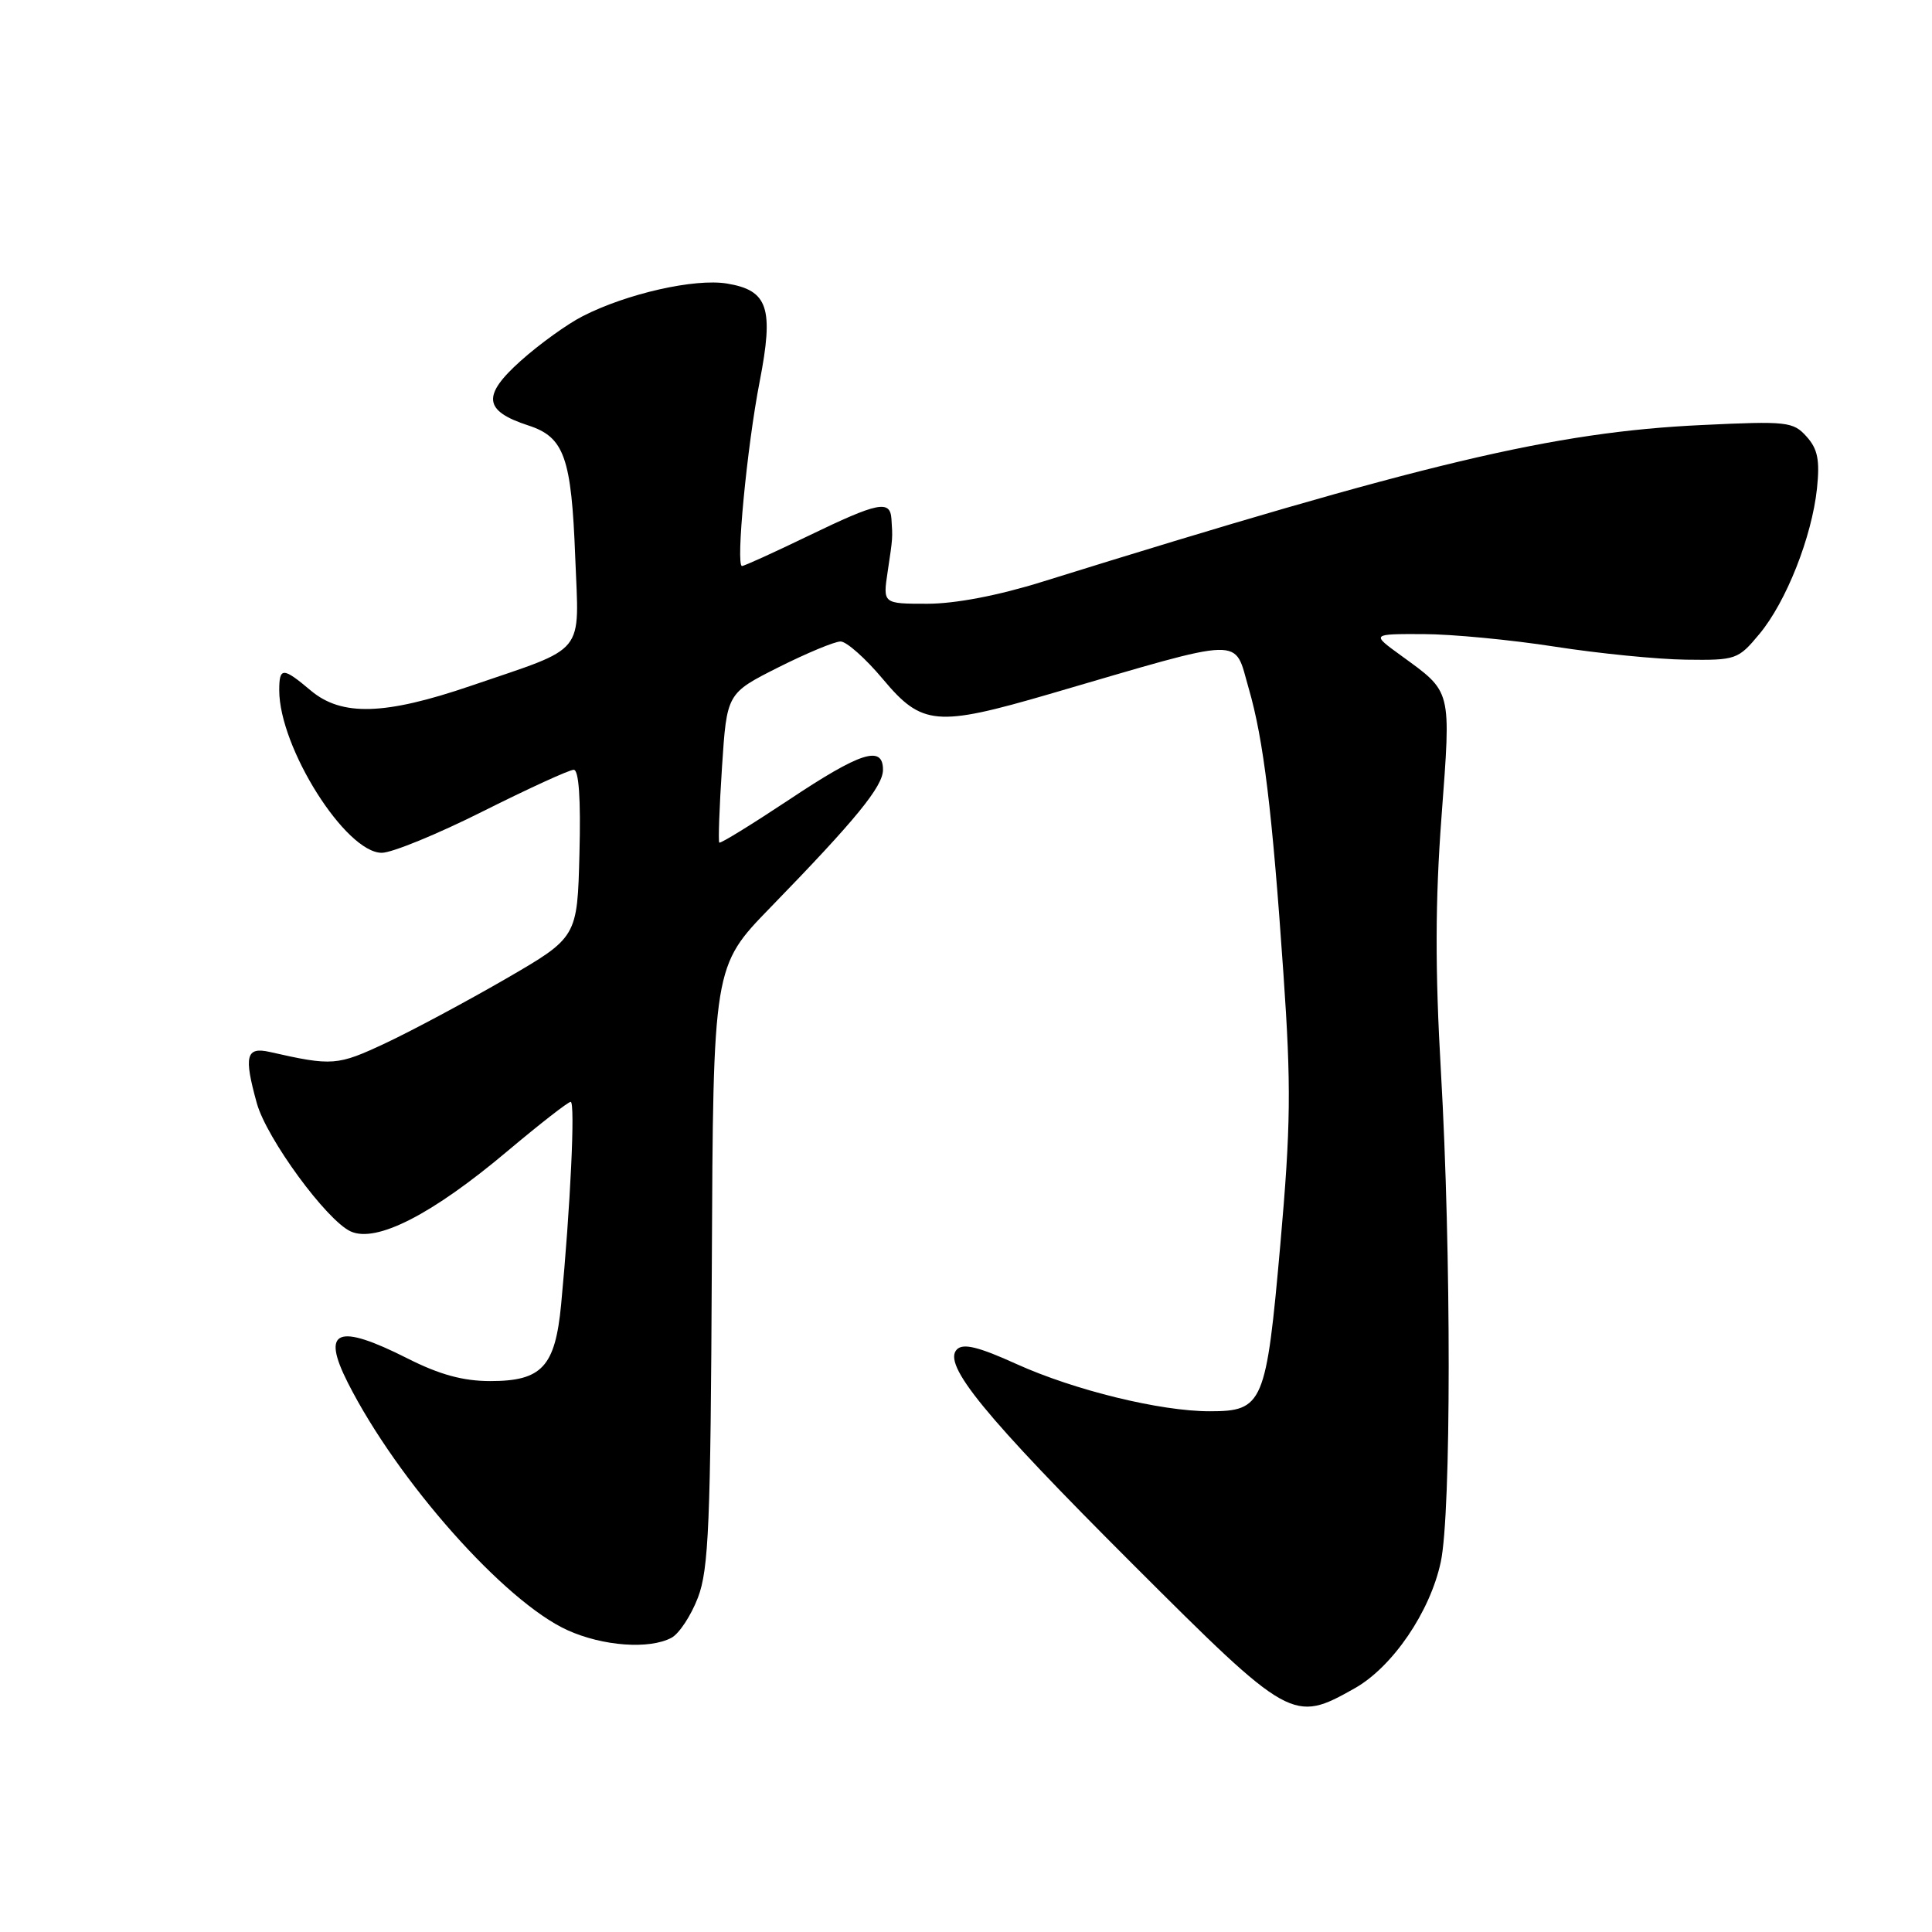 <?xml version="1.0" encoding="UTF-8" standalone="no"?>
<!DOCTYPE svg PUBLIC "-//W3C//DTD SVG 1.1//EN" "http://www.w3.org/Graphics/SVG/1.1/DTD/svg11.dtd" >
<svg xmlns="http://www.w3.org/2000/svg" xmlns:xlink="http://www.w3.org/1999/xlink" version="1.1" viewBox="0 0 256 256">
 <g >
 <path fill="currentColor"
d=" M 179.50 223.71 C 184.52 220.88 189.50 213.58 190.91 206.97 C 192.30 200.49 192.31 165.92 190.93 142.00 C 190.15 128.48 190.17 119.38 191.01 108.19 C 192.28 91.15 192.44 91.81 185.60 86.83 C 181.70 84.00 181.70 84.00 188.60 84.02 C 192.39 84.03 200.22 84.78 206.00 85.68 C 211.78 86.58 219.59 87.36 223.36 87.41 C 230.02 87.50 230.31 87.40 233.12 84.02 C 236.67 79.77 240.08 71.15 240.76 64.72 C 241.15 60.97 240.86 59.49 239.38 57.85 C 237.61 55.87 236.80 55.78 225.50 56.32 C 205.90 57.24 188.73 61.32 138.13 77.08 C 132.24 78.92 126.57 80.00 122.87 80.00 C 116.98 80.00 116.98 80.00 117.62 75.75 C 118.31 71.16 118.29 71.33 118.12 68.75 C 117.95 66.21 116.35 66.54 107.12 71.00 C 102.57 73.20 98.61 75.00 98.32 75.00 C 97.47 75.00 98.98 59.19 100.65 50.61 C 102.56 40.80 101.79 38.47 96.32 37.57 C 92.06 36.87 83.07 38.90 77.22 41.89 C 75.17 42.93 71.47 45.60 69.00 47.81 C 63.84 52.43 64.08 54.45 70.02 56.38 C 74.76 57.92 75.72 60.60 76.22 73.81 C 76.73 87.00 77.88 85.58 62.38 90.88 C 51.00 94.77 45.27 94.94 41.18 91.50 C 37.49 88.39 37.00 88.38 37.00 91.46 C 37.00 99.06 45.80 113.00 50.59 113.00 C 51.94 113.00 57.97 110.53 64.00 107.50 C 70.03 104.48 75.44 102.00 76.02 102.00 C 76.70 102.00 76.97 105.84 76.78 113.10 C 76.50 124.20 76.50 124.20 67.00 129.71 C 61.77 132.73 54.62 136.56 51.11 138.21 C 44.70 141.22 44.05 141.27 35.75 139.39 C 32.60 138.68 32.29 139.91 34.03 146.18 C 35.33 150.86 43.28 161.72 46.47 163.17 C 49.87 164.72 57.27 160.93 67.25 152.52 C 71.51 148.94 75.28 146.00 75.62 146.00 C 76.24 146.00 75.58 159.98 74.35 172.88 C 73.56 181.10 71.80 183.00 64.97 183.00 C 61.37 183.00 58.25 182.15 54.00 180.00 C 44.69 175.30 42.53 176.18 46.09 183.22 C 52.70 196.27 66.86 212.22 75.18 216.00 C 79.87 218.13 86.05 218.58 88.98 217.01 C 89.99 216.47 91.57 214.07 92.48 211.69 C 93.91 207.95 94.16 201.90 94.32 167.70 C 94.50 128.05 94.50 128.05 102.06 120.27 C 113.38 108.63 117.00 104.21 117.00 102.00 C 117.00 98.70 114.05 99.64 104.55 105.97 C 99.62 109.24 95.47 111.80 95.31 111.65 C 95.16 111.49 95.32 106.98 95.67 101.62 C 96.31 91.87 96.31 91.87 103.13 88.43 C 106.88 86.55 110.59 85.00 111.38 85.00 C 112.17 85.00 114.70 87.25 117.00 90.00 C 122.16 96.16 124.09 96.33 139.08 91.96 C 165.45 84.26 163.45 84.31 165.47 91.25 C 167.43 98.02 168.57 107.37 170.06 129.00 C 171.10 143.97 171.04 149.17 169.65 164.91 C 167.78 186.03 167.37 187.00 160.29 187.00 C 153.75 187.00 142.39 184.22 134.71 180.75 C 129.69 178.47 127.64 177.96 126.80 178.80 C 124.83 180.77 130.41 187.60 150.08 207.25 C 170.97 228.12 171.33 228.32 179.50 223.71 Z "/>
</g>
</svg>